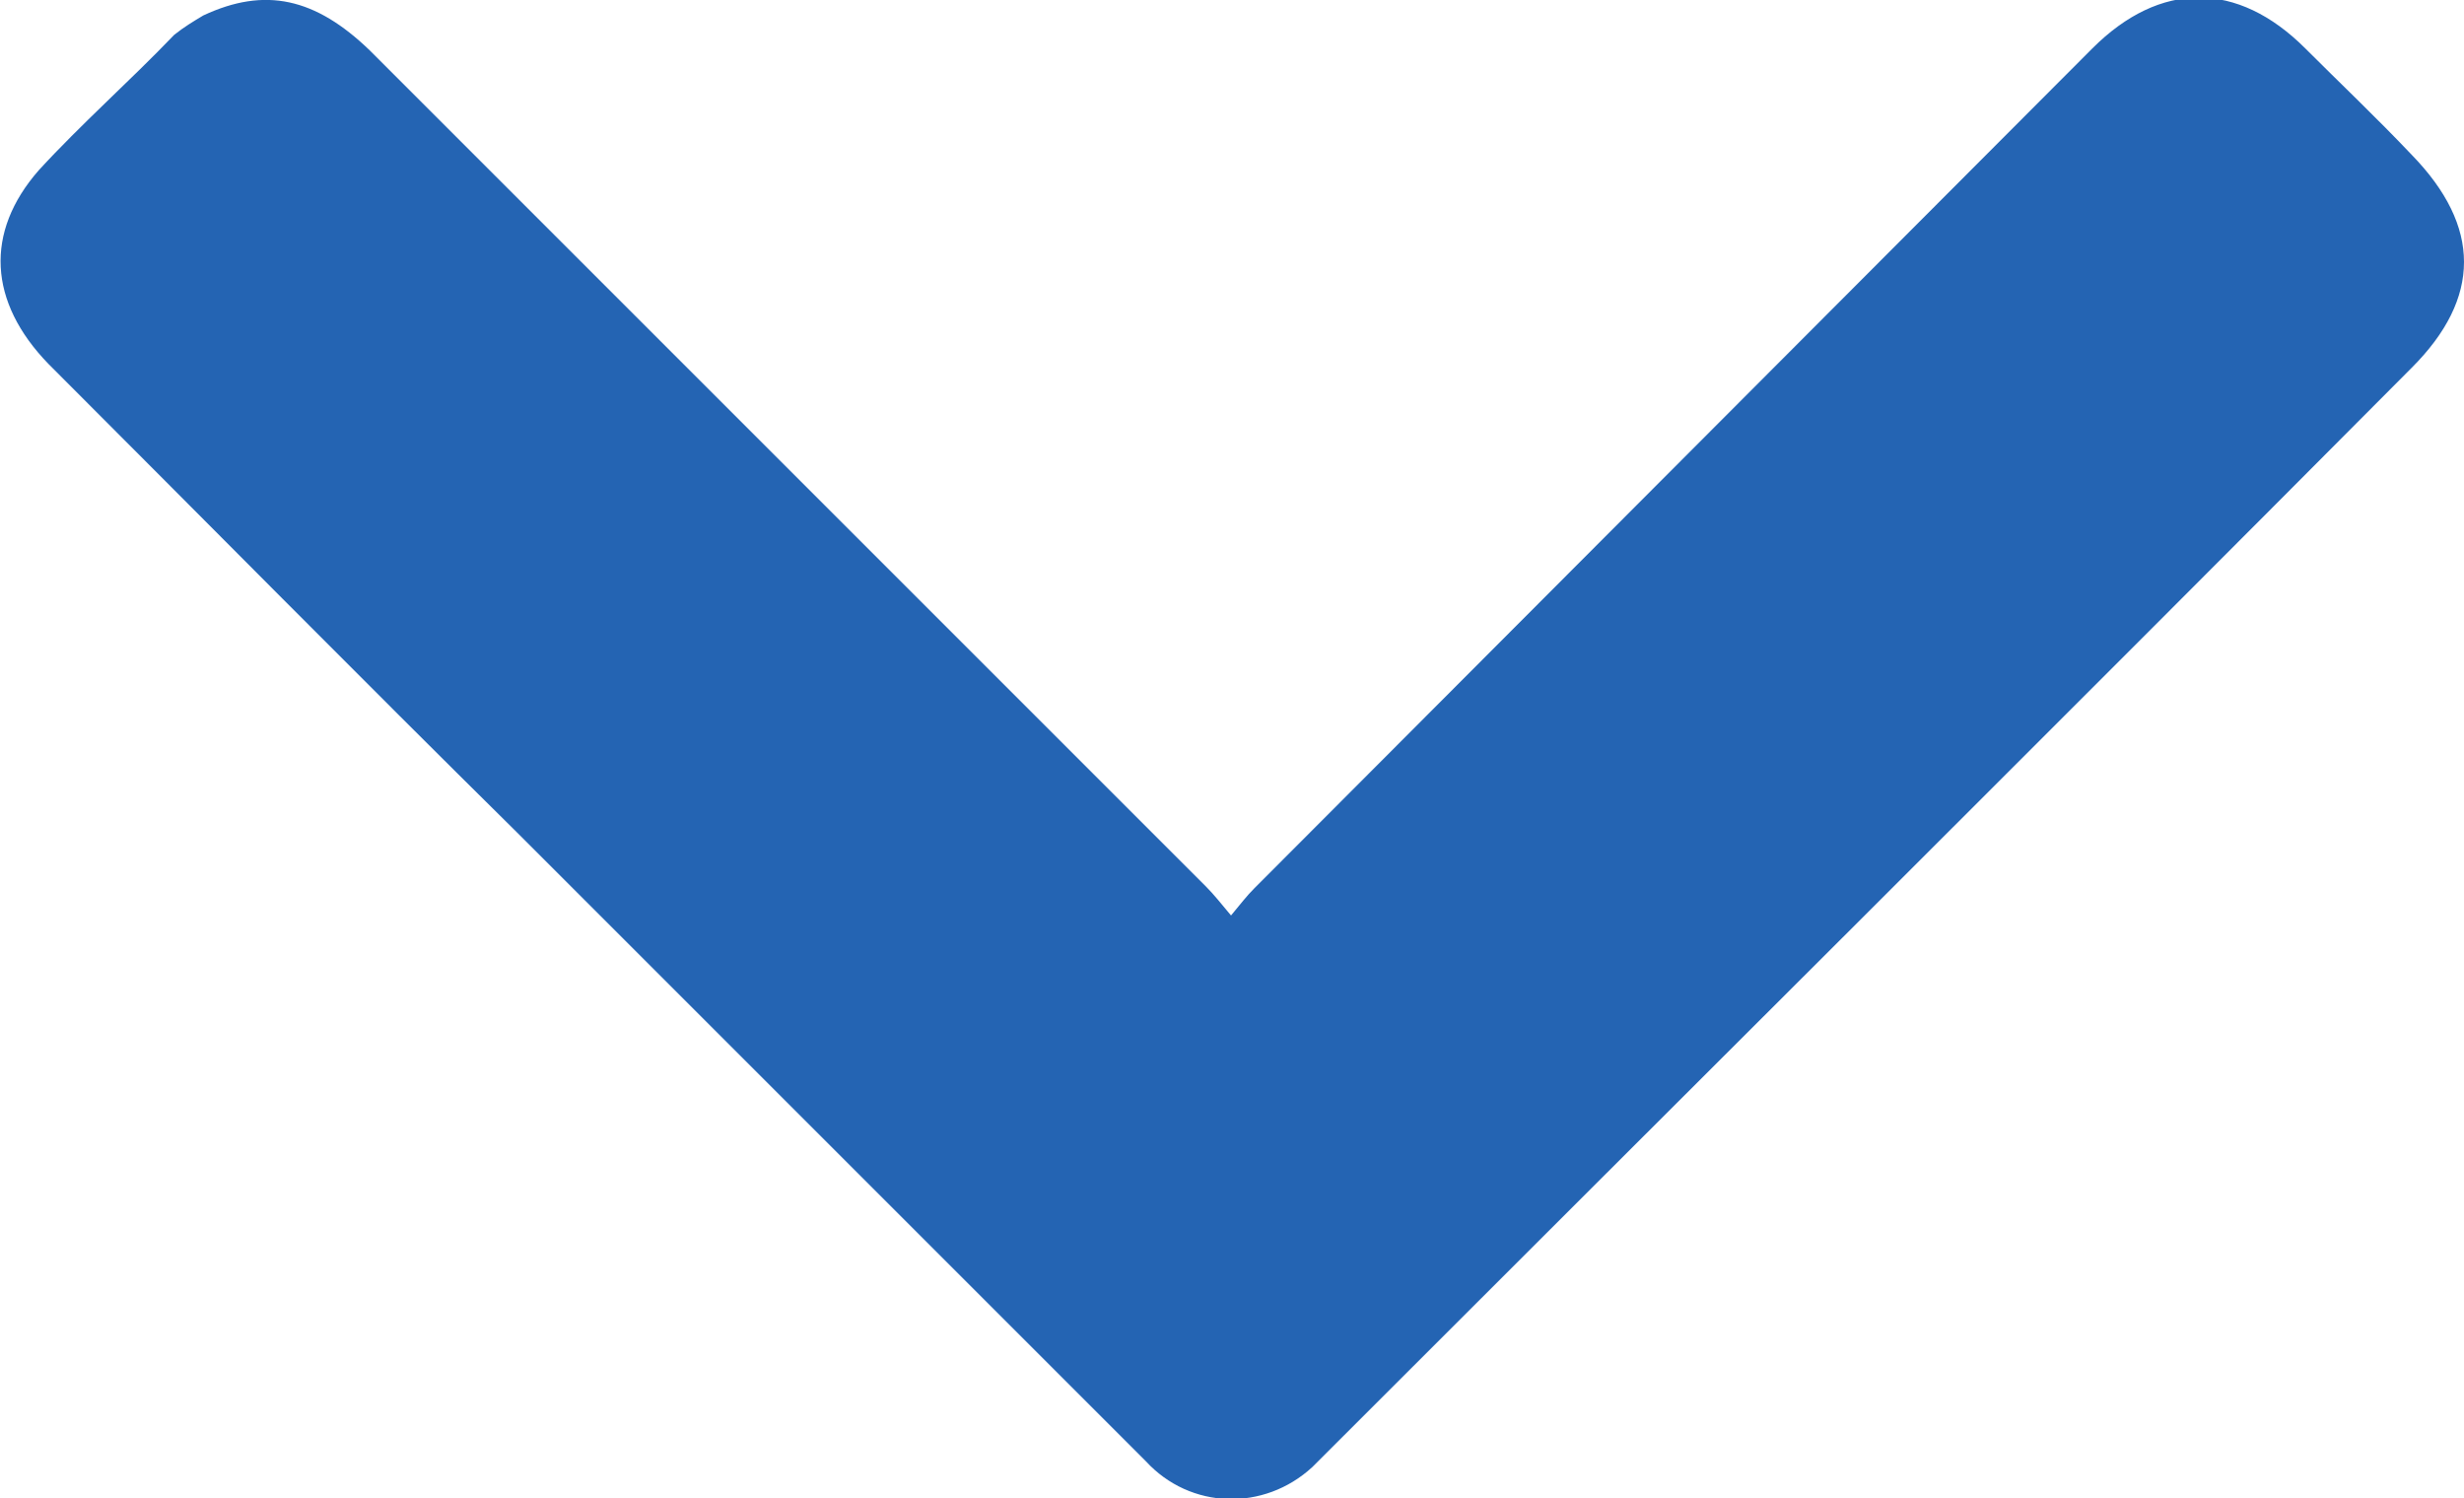 <?xml version="1.0" encoding="utf-8"?>
<!-- Generator: Adobe Illustrator 26.0.1, SVG Export Plug-In . SVG Version: 6.00 Build 0)  -->
<svg version="1.1" id="Layer_1" xmlns="http://www.w3.org/2000/svg" xmlns:xlink="http://www.w3.org/1999/xlink" x="0px" y="0px"
	 viewBox="0 0 127.3 77.4" style="enable-background:new 0 0 127.3 77.4;" xml:space="preserve">
<style type="text/css">
	.st0{fill:#2464B3;}
</style>
<path class="st0" d="M63.6,47.3c-0.5-0.6-0.9-1.1-1.3-1.5L19.1,2.6c-2.8-2.7-5.4-3.3-8.6-1.8c-0.5,0.3-1,0.6-1.5,1
	C6.7,4.2,4.2,6.4,2,8.8c-2.8,3.2-2.6,6.8,0.5,10C10.6,26.9,18.6,35,26.7,43c10.8,10.8,21.7,21.7,32.5,32.5c2.3,2.5,6.1,2.6,8.6,0.3
	c0.1-0.1,0.2-0.2,0.3-0.3c18.8-18.8,37.7-37.6,56.5-56.5c3.6-3.6,3.6-7.3,0-11c-1.8-1.9-3.7-3.7-5.5-5.5c-3.5-3.5-7.5-3.5-11,0
	L64.8,45.9C64.4,46.3,64.1,46.7,63.6,47.3z"/>
</svg>
